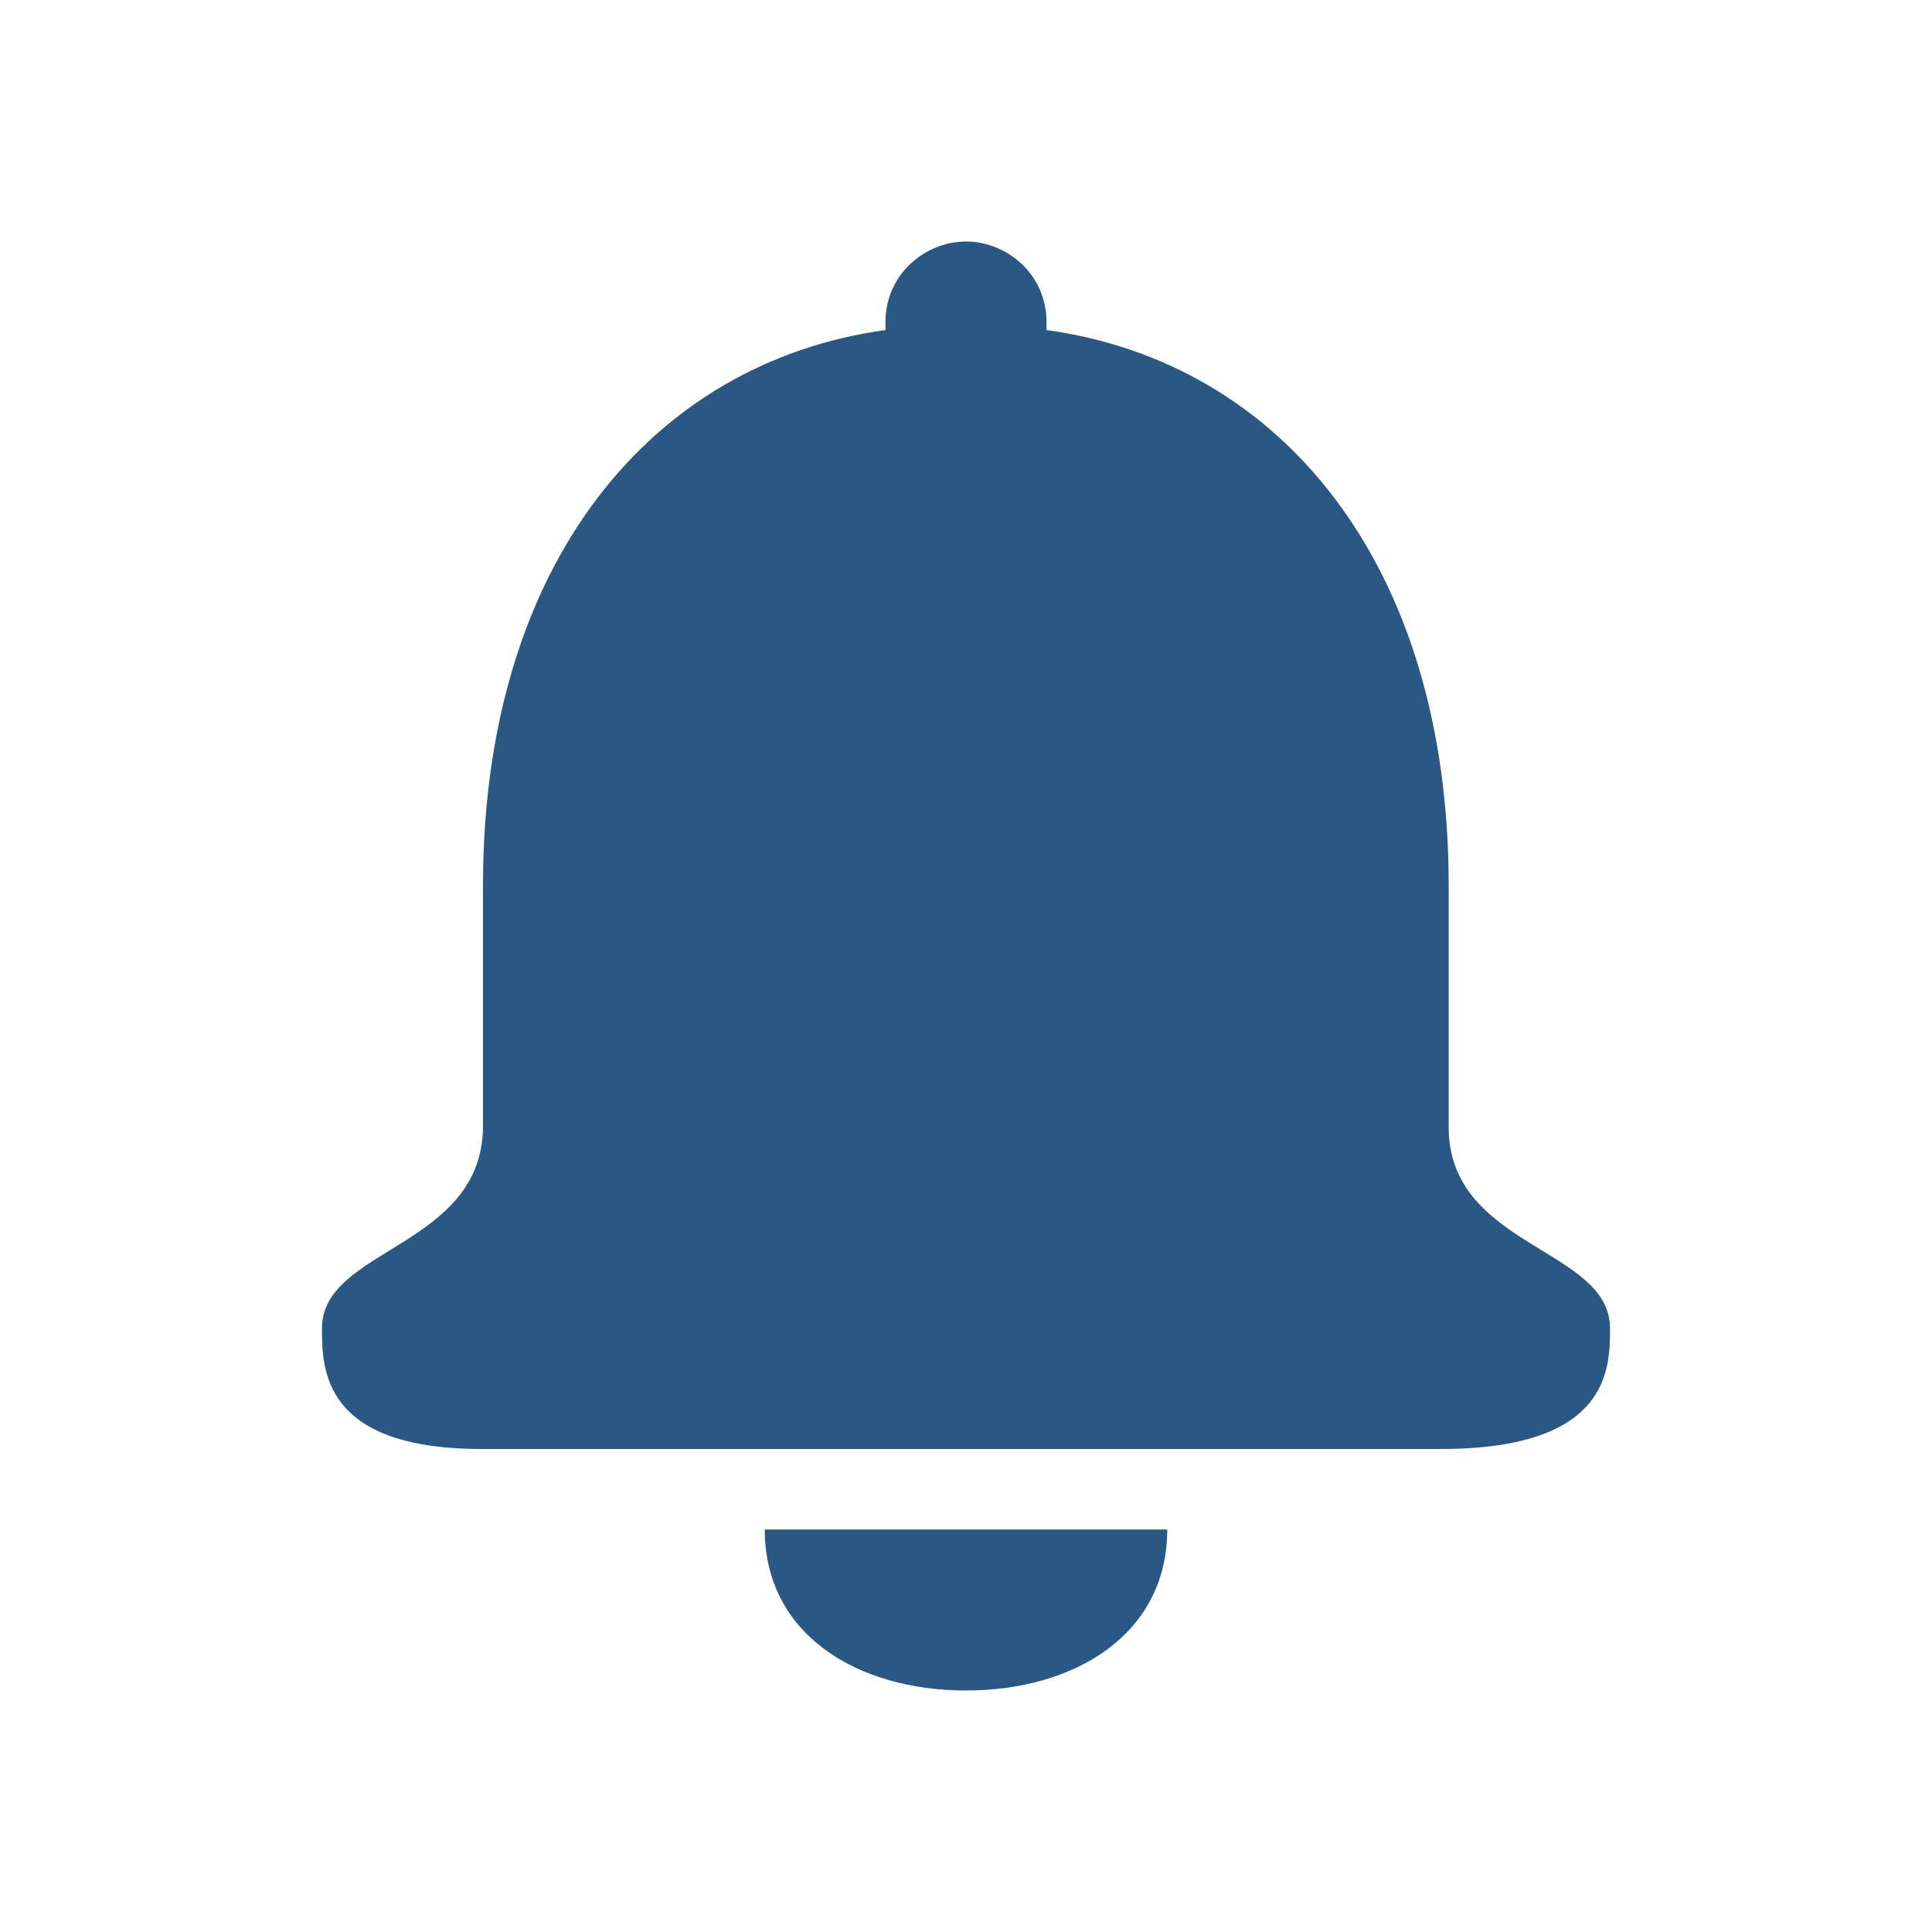 <svg preserveAspectRatio="none" width="24" height="24" viewBox="0 0 24 24" fill="none" xmlns="http://www.w3.org/2000/svg">
<path vector-effect="non-scaling-stroke" fill-rule="evenodd" clip-rule="evenodd" d="M12 21C10.646 21 9.5 20.3 9.5 19H14.5C14.5 20.3 13.354 21 12 21ZM17.996 14C17.996 15.5 20 15.5 20 16.5C20 17 20 18 17.896 18H5.984C4 18 4 17 4 16.5C4 15.5 5.984 15.5 6 14V11C6 7 8.097 4.5 11 4.1V4C11 3.4 11.5 3 12 3C12.5 3 13 3.4 13 4V4.1C15.903 4.5 17.996 7 17.996 11V14Z" fill="#2A5885"/>
</svg>
